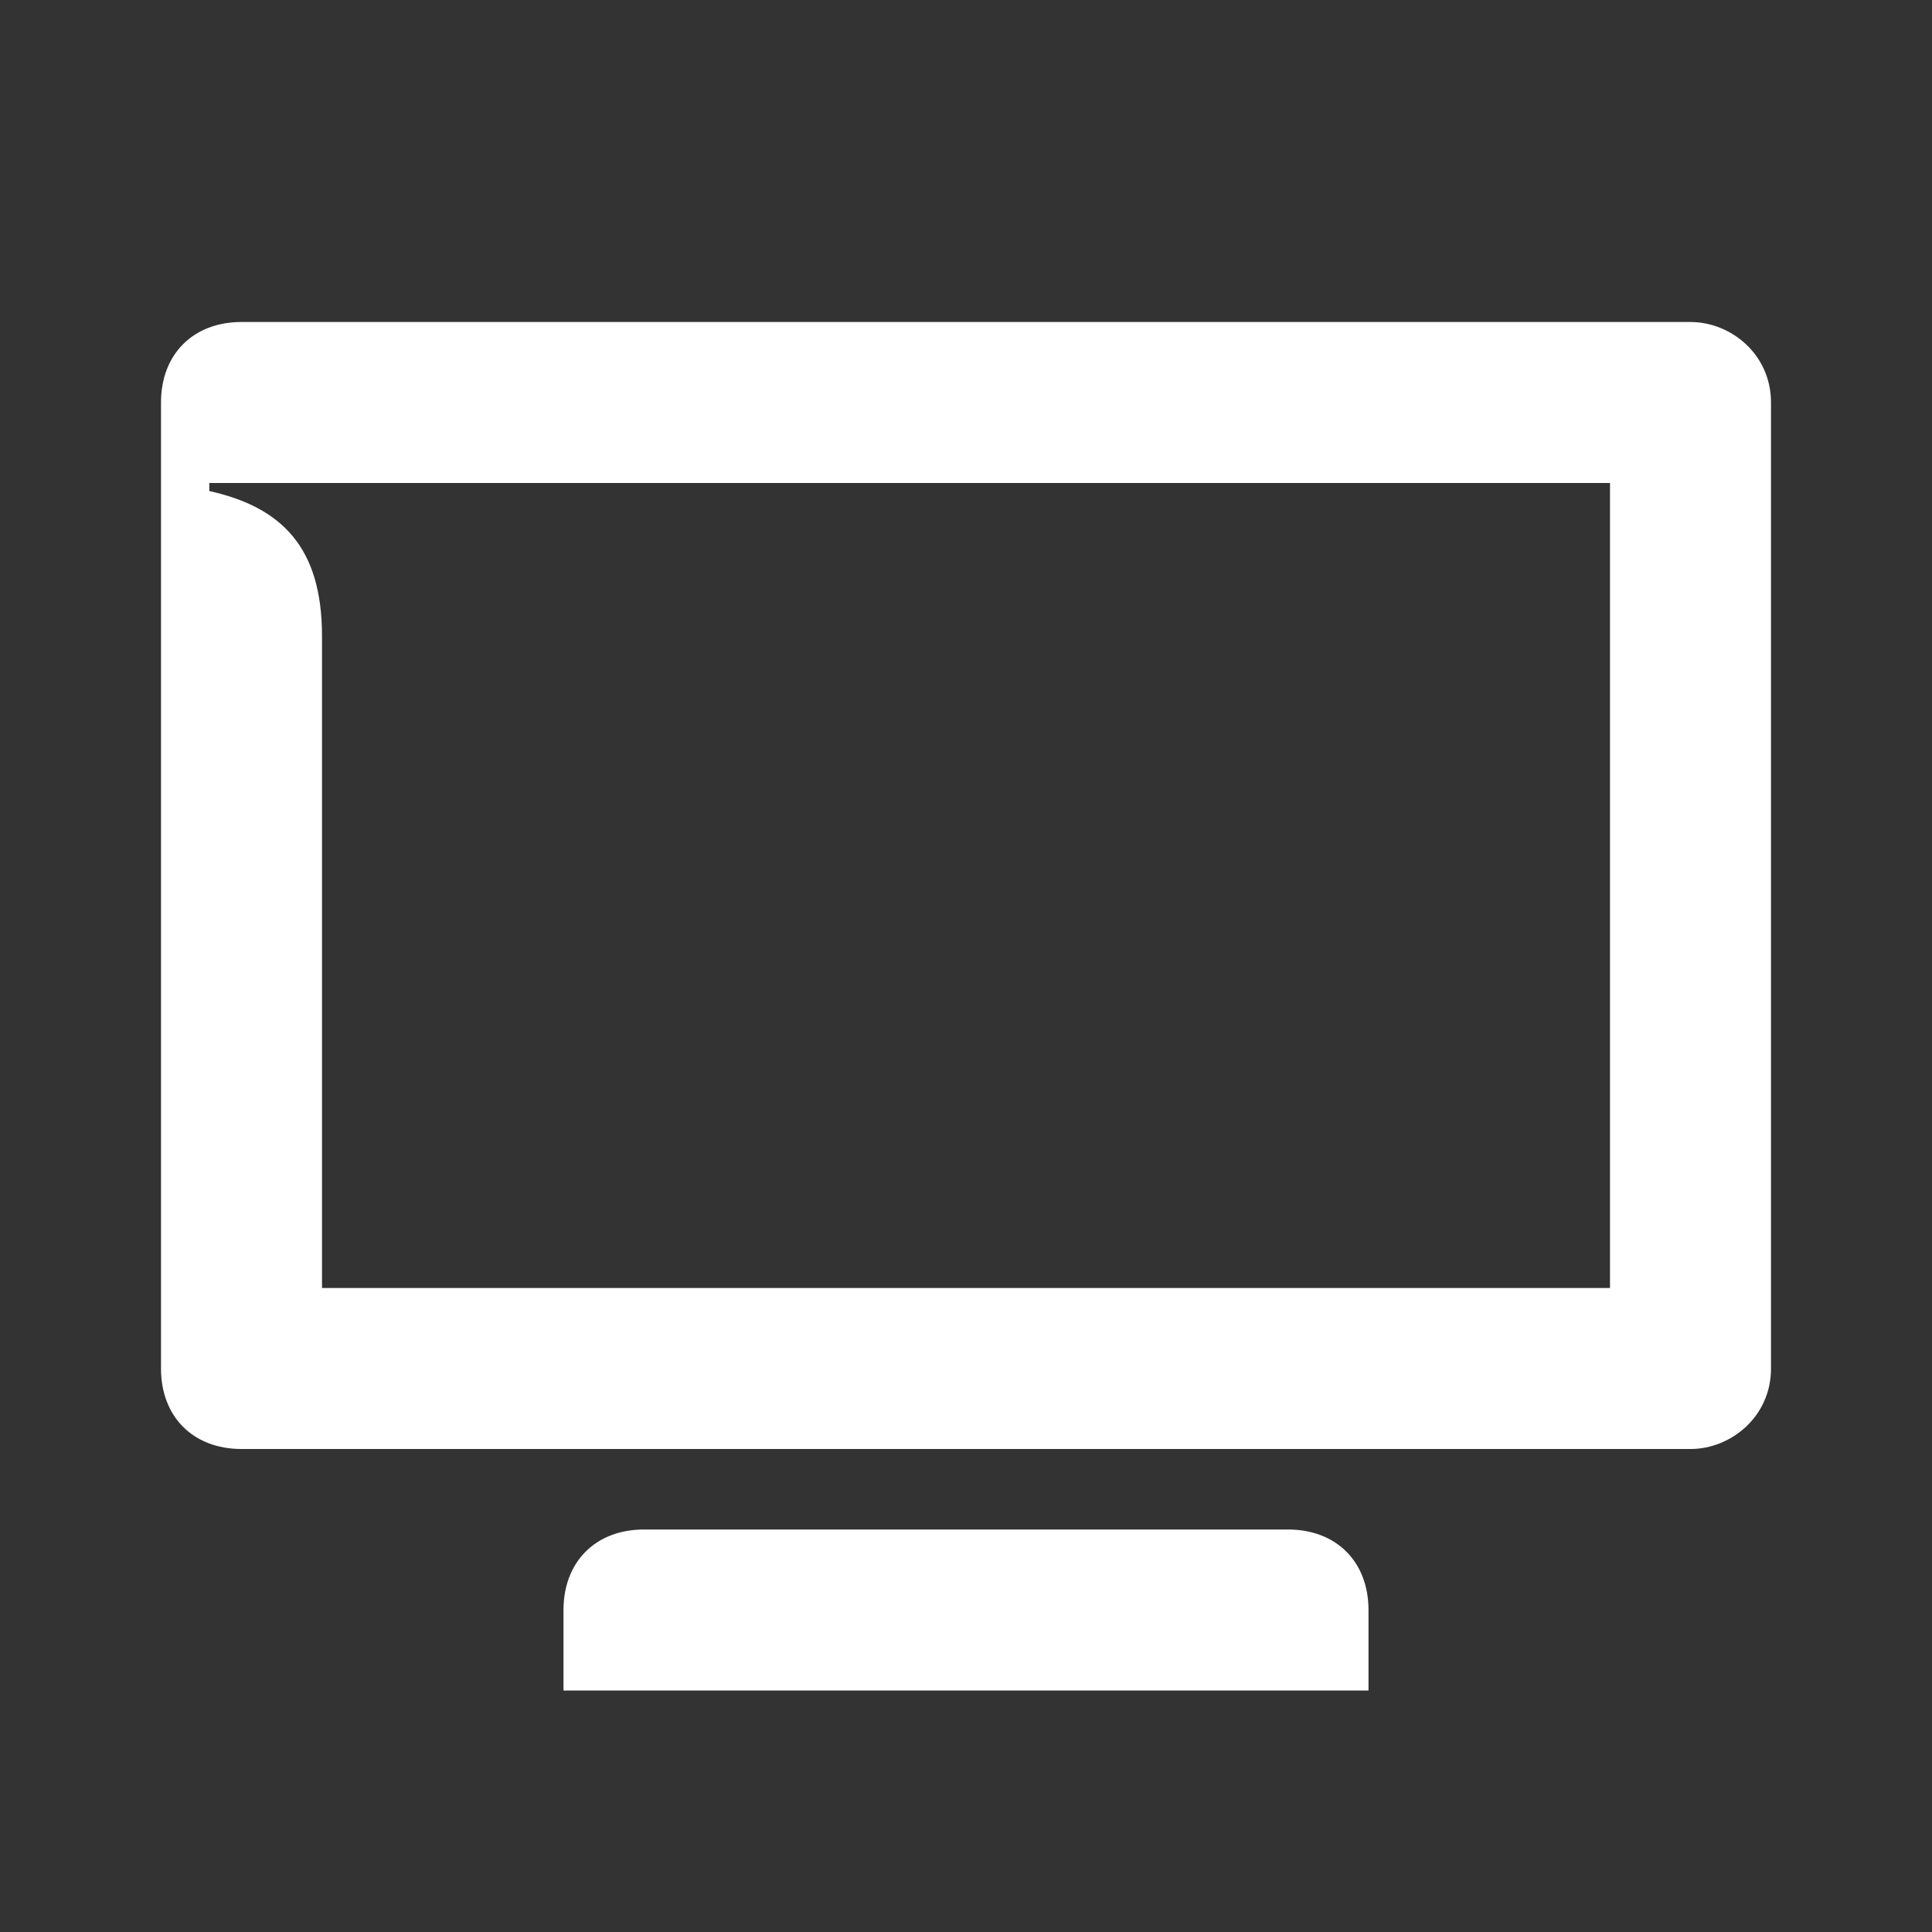 <svg width="24" height="24" viewBox="0 0 24 24" fill="none" xmlns="http://www.w3.org/2000/svg">
<rect x="0" y="0" width="24" height="24" fill="#333333" stroke="none"/>
<path d="M8 19C7.4 19 7 19.4 7 20V21H17V20C17 19.4 16.6 19 16 19H8ZM2.6 6H20V16H4V7.9C4 6.8 3.5 6.3 2.6 6.1V6ZM3 4C2.4 4 2 4.4 2 5V17C2 17.6 2.4 18 3 18H21C21.5 18 22 17.6 22 17V5C22 4.4 21.5 4 21 4H3Z" fill="white"/>
</svg>
